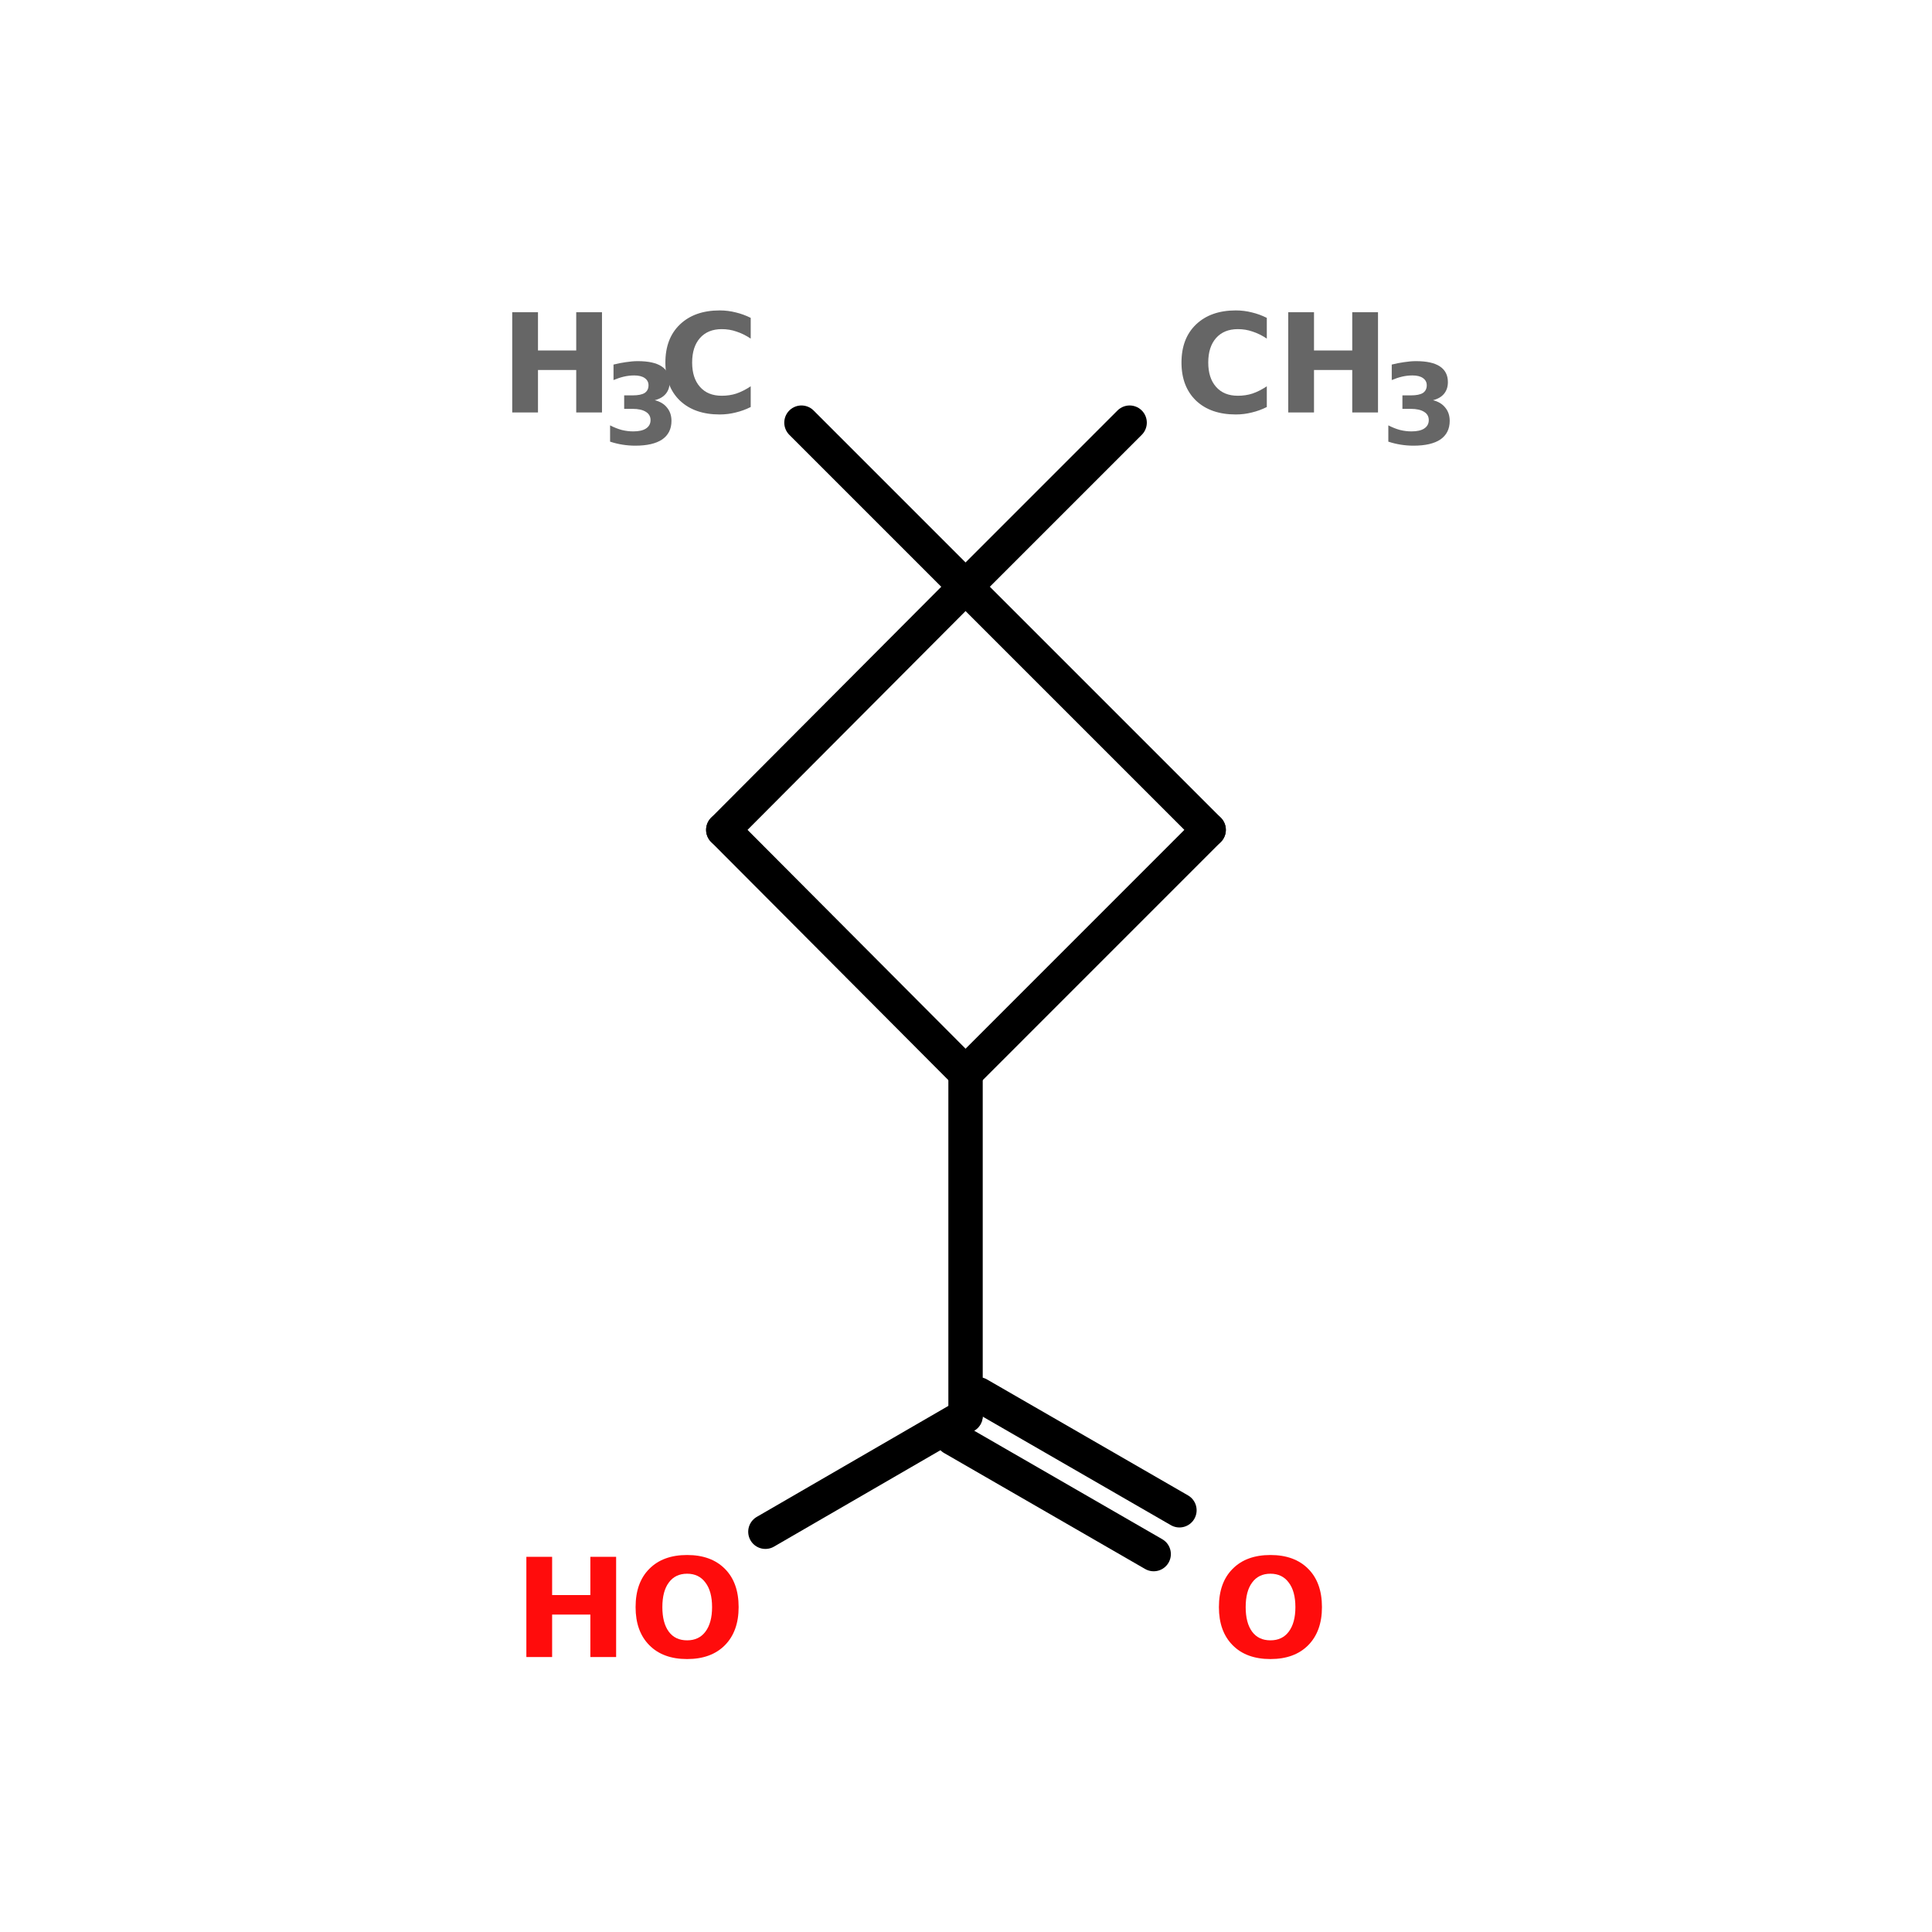 <?xml version="1.0" encoding="UTF-8"?>
<svg xmlns="http://www.w3.org/2000/svg" xmlns:xlink="http://www.w3.org/1999/xlink" width="150pt" height="150pt" viewBox="0 0 150 150" version="1.1">
<defs>
<g>
<symbol overflow="visible" id="glyph0-0">
<path style="stroke:none;" d="M 0.531 1.891 L 0.531 -7.531 L 5.875 -7.531 L 5.875 1.891 Z M 1.125 1.297 L 5.266 1.297 L 5.266 -6.922 L 1.125 -6.922 Z M 1.125 1.297 "/>
</symbol>
<symbol overflow="visible" id="glyph0-1">
<path style="stroke:none;" d="M 0.984 -7.781 L 2.984 -7.781 L 2.984 -4.812 L 5.953 -4.812 L 5.953 -7.781 L 7.953 -7.781 L 7.953 0 L 5.953 0 L 5.953 -3.297 L 2.984 -3.297 L 2.984 0 L 0.984 0 Z M 0.984 -7.781 "/>
</symbol>
<symbol overflow="visible" id="glyph0-2">
<path style="stroke:none;" d="M 7.156 -0.422 C 6.781 -0.234 6.395 -0.094 6 0 C 5.602 0.102 5.188 0.156 4.75 0.156 C 3.445 0.156 2.414 -0.203 1.656 -0.922 C 0.906 -1.648 0.531 -2.633 0.531 -3.875 C 0.531 -5.125 0.906 -6.109 1.656 -6.828 C 2.414 -7.555 3.445 -7.922 4.75 -7.922 C 5.188 -7.922 5.602 -7.867 6 -7.766 C 6.395 -7.672 6.781 -7.531 7.156 -7.344 L 7.156 -5.734 C 6.781 -5.984 6.41 -6.164 6.047 -6.281 C 5.691 -6.406 5.312 -6.469 4.906 -6.469 C 4.188 -6.469 3.625 -6.238 3.219 -5.781 C 2.812 -5.32 2.609 -4.688 2.609 -3.875 C 2.609 -3.07 2.812 -2.441 3.219 -1.984 C 3.625 -1.523 4.188 -1.297 4.906 -1.297 C 5.312 -1.297 5.691 -1.352 6.047 -1.469 C 6.41 -1.594 6.781 -1.781 7.156 -2.031 Z M 7.156 -0.422 "/>
</symbol>
<symbol overflow="visible" id="glyph0-3">
<path style="stroke:none;" d="M 4.531 -6.469 C 3.914 -6.469 3.441 -6.238 3.109 -5.781 C 2.773 -5.332 2.609 -4.695 2.609 -3.875 C 2.609 -3.062 2.773 -2.426 3.109 -1.969 C 3.441 -1.52 3.914 -1.297 4.531 -1.297 C 5.145 -1.297 5.617 -1.52 5.953 -1.969 C 6.297 -2.426 6.469 -3.062 6.469 -3.875 C 6.469 -4.695 6.297 -5.332 5.953 -5.781 C 5.617 -6.238 5.145 -6.469 4.531 -6.469 Z M 4.531 -7.922 C 5.781 -7.922 6.758 -7.562 7.469 -6.844 C 8.176 -6.133 8.531 -5.145 8.531 -3.875 C 8.531 -2.625 8.176 -1.641 7.469 -0.922 C 6.758 -0.203 5.781 0.156 4.531 0.156 C 3.281 0.156 2.301 -0.203 1.594 -0.922 C 0.883 -1.641 0.531 -2.625 0.531 -3.875 C 0.531 -5.145 0.883 -6.133 1.594 -6.844 C 2.301 -7.562 3.281 -7.922 4.531 -7.922 Z M 4.531 -7.922 "/>
</symbol>
<symbol overflow="visible" id="glyph1-0">
<path style="stroke:none;" d="M 0.438 1.531 L 0.438 -6.109 L 4.766 -6.109 L 4.766 1.531 Z M 0.922 1.047 L 4.281 1.047 L 4.281 -5.625 L 0.922 -5.625 Z M 0.922 1.047 "/>
</symbol>
<symbol overflow="visible" id="glyph1-1">
<path style="stroke:none;" d="M 4.047 -3.406 C 4.461 -3.301 4.781 -3.109 5 -2.828 C 5.227 -2.555 5.344 -2.211 5.344 -1.797 C 5.344 -1.172 5.102 -0.691 4.625 -0.359 C 4.145 -0.035 3.445 0.125 2.531 0.125 C 2.195 0.125 1.867 0.098 1.547 0.047 C 1.223 -0.004 0.898 -0.082 0.578 -0.188 L 0.578 -1.453 C 0.879 -1.297 1.18 -1.176 1.484 -1.094 C 1.785 -1.02 2.082 -0.984 2.375 -0.984 C 2.801 -0.984 3.129 -1.055 3.359 -1.203 C 3.598 -1.359 3.719 -1.578 3.719 -1.859 C 3.719 -2.141 3.598 -2.352 3.359 -2.5 C 3.117 -2.656 2.77 -2.734 2.312 -2.734 L 1.672 -2.734 L 1.672 -3.781 L 2.344 -3.781 C 2.758 -3.781 3.066 -3.844 3.266 -3.969 C 3.461 -4.102 3.562 -4.301 3.562 -4.562 C 3.562 -4.801 3.461 -4.988 3.266 -5.125 C 3.078 -5.258 2.805 -5.328 2.453 -5.328 C 2.18 -5.328 1.91 -5.297 1.641 -5.234 C 1.379 -5.172 1.113 -5.082 0.844 -4.969 L 0.844 -6.172 C 1.164 -6.254 1.484 -6.316 1.797 -6.359 C 2.117 -6.41 2.43 -6.438 2.734 -6.438 C 3.555 -6.438 4.172 -6.301 4.578 -6.031 C 4.992 -5.758 5.203 -5.352 5.203 -4.812 C 5.203 -4.445 5.102 -4.145 4.906 -3.906 C 4.707 -3.664 4.422 -3.5 4.047 -3.406 Z M 4.047 -3.406 "/>
</symbol>
</g>
</defs>
<g id="surface1">
<path style="fill-rule:nonzero;fill:rgb(0%,0%,0%);fill-opacity:1;stroke-width:4;stroke-linecap:round;stroke-linejoin:miter;stroke:rgb(0%,0%,0%);stroke-opacity:1;stroke-miterlimit:4;" d="M 55.5 49.197 L 74.601 68.298 " transform="matrix(0.667,0,0,0.667,25.206,0)"/>
<path style="fill:none;stroke-width:4;stroke-linecap:round;stroke-linejoin:miter;stroke:rgb(0%,0%,0%);stroke-opacity:1;stroke-miterlimit:4;" d="M 74.601 124.902 L 74.601 164.801 " transform="matrix(0.667,0,0,0.667,25.206,0)"/>
<path style="fill-rule:nonzero;fill:rgb(0%,0%,0%);fill-opacity:1;stroke-width:4;stroke-linecap:round;stroke-linejoin:miter;stroke:rgb(0%,0%,0%);stroke-opacity:1;stroke-miterlimit:4;" d="M 76.1 162.301 L 99.498 175.798 " transform="matrix(0.667,0,0,0.667,25.206,0)"/>
<path style="fill-rule:nonzero;fill:rgb(0%,0%,0%);fill-opacity:1;stroke-width:4;stroke-linecap:round;stroke-linejoin:miter;stroke:rgb(0%,0%,0%);stroke-opacity:1;stroke-miterlimit:4;" d="M 73.102 167.401 L 96.5 180.898 " transform="matrix(0.667,0,0,0.667,25.206,0)"/>
<path style="fill-rule:nonzero;fill:rgb(0%,0%,0%);fill-opacity:1;stroke-width:4;stroke-linecap:round;stroke-linejoin:miter;stroke:rgb(0%,0%,0%);stroke-opacity:1;stroke-miterlimit:4;" d="M 74.601 164.801 L 51.302 178.298 " transform="matrix(0.667,0,0,0.667,25.206,0)"/>
<path style="fill-rule:nonzero;fill:rgb(0%,0%,0%);fill-opacity:1;stroke-width:4;stroke-linecap:round;stroke-linejoin:miter;stroke:rgb(0%,0%,0%);stroke-opacity:1;stroke-miterlimit:4;" d="M 74.601 68.298 L 93.701 49.197 " transform="matrix(0.667,0,0,0.667,25.206,0)"/>
<path style="fill-rule:nonzero;fill:rgb(0%,0%,0%);fill-opacity:1;stroke-width:4;stroke-linecap:round;stroke-linejoin:miter;stroke:rgb(0%,0%,0%);stroke-opacity:1;stroke-miterlimit:4;" d="M 102.9 96.597 L 74.601 68.298 " transform="matrix(0.667,0,0,0.667,25.206,0)"/>
<path style="fill-rule:nonzero;fill:rgb(0%,0%,0%);fill-opacity:1;stroke-width:4;stroke-linecap:round;stroke-linejoin:miter;stroke:rgb(0%,0%,0%);stroke-opacity:1;stroke-miterlimit:4;" d="M 74.601 68.298 L 46.401 96.597 " transform="matrix(0.667,0,0,0.667,25.206,0)"/>
<path style="fill-rule:nonzero;fill:rgb(0%,0%,0%);fill-opacity:1;stroke-width:4;stroke-linecap:round;stroke-linejoin:miter;stroke:rgb(0%,0%,0%);stroke-opacity:1;stroke-miterlimit:4;" d="M 46.401 96.597 L 74.601 124.902 " transform="matrix(0.667,0,0,0.667,25.206,0)"/>
<path style="fill-rule:nonzero;fill:rgb(0%,0%,0%);fill-opacity:1;stroke-width:4;stroke-linecap:round;stroke-linejoin:miter;stroke:rgb(0%,0%,0%);stroke-opacity:1;stroke-miterlimit:4;" d="M 74.601 124.902 L 102.9 96.597 " transform="matrix(0.667,0,0,0.667,25.206,0)"/>
<g style="fill:rgb(40%,40%,40%);fill-opacity:1;">
  <use xlink:href="#glyph0-1" x="38.785" y="32.023"/>
</g>
<g style="fill:rgb(40%,40%,40%);fill-opacity:1;">
  <use xlink:href="#glyph1-1" x="46.789" y="34.477"/>
</g>
<g style="fill:rgb(40%,40%,40%);fill-opacity:1;">
  <use xlink:href="#glyph0-2" x="51.129" y="32.023"/>
</g>
<g style="fill:rgb(100%,4.706%,4.706%);fill-opacity:1;">
  <use xlink:href="#glyph0-3" x="94.105" y="128.652"/>
</g>
<g style="fill:rgb(100%,4.706%,4.706%);fill-opacity:1;">
  <use xlink:href="#glyph0-1" x="39.883" y="128.652"/>
</g>
<g style="fill:rgb(100%,4.706%,4.706%);fill-opacity:1;">
  <use xlink:href="#glyph0-3" x="48.816" y="128.652"/>
</g>
<g style="fill:rgb(40%,40%,40%);fill-opacity:1;">
  <use xlink:href="#glyph0-2" x="91.199" y="32.023"/>
</g>
<g style="fill:rgb(40%,40%,40%);fill-opacity:1;">
  <use xlink:href="#glyph0-1" x="99.035" y="32.023"/>
</g>
<g style="fill:rgb(40%,40%,40%);fill-opacity:1;">
  <use xlink:href="#glyph1-1" x="107.211" y="34.477"/>
</g>
</g>
</svg>
